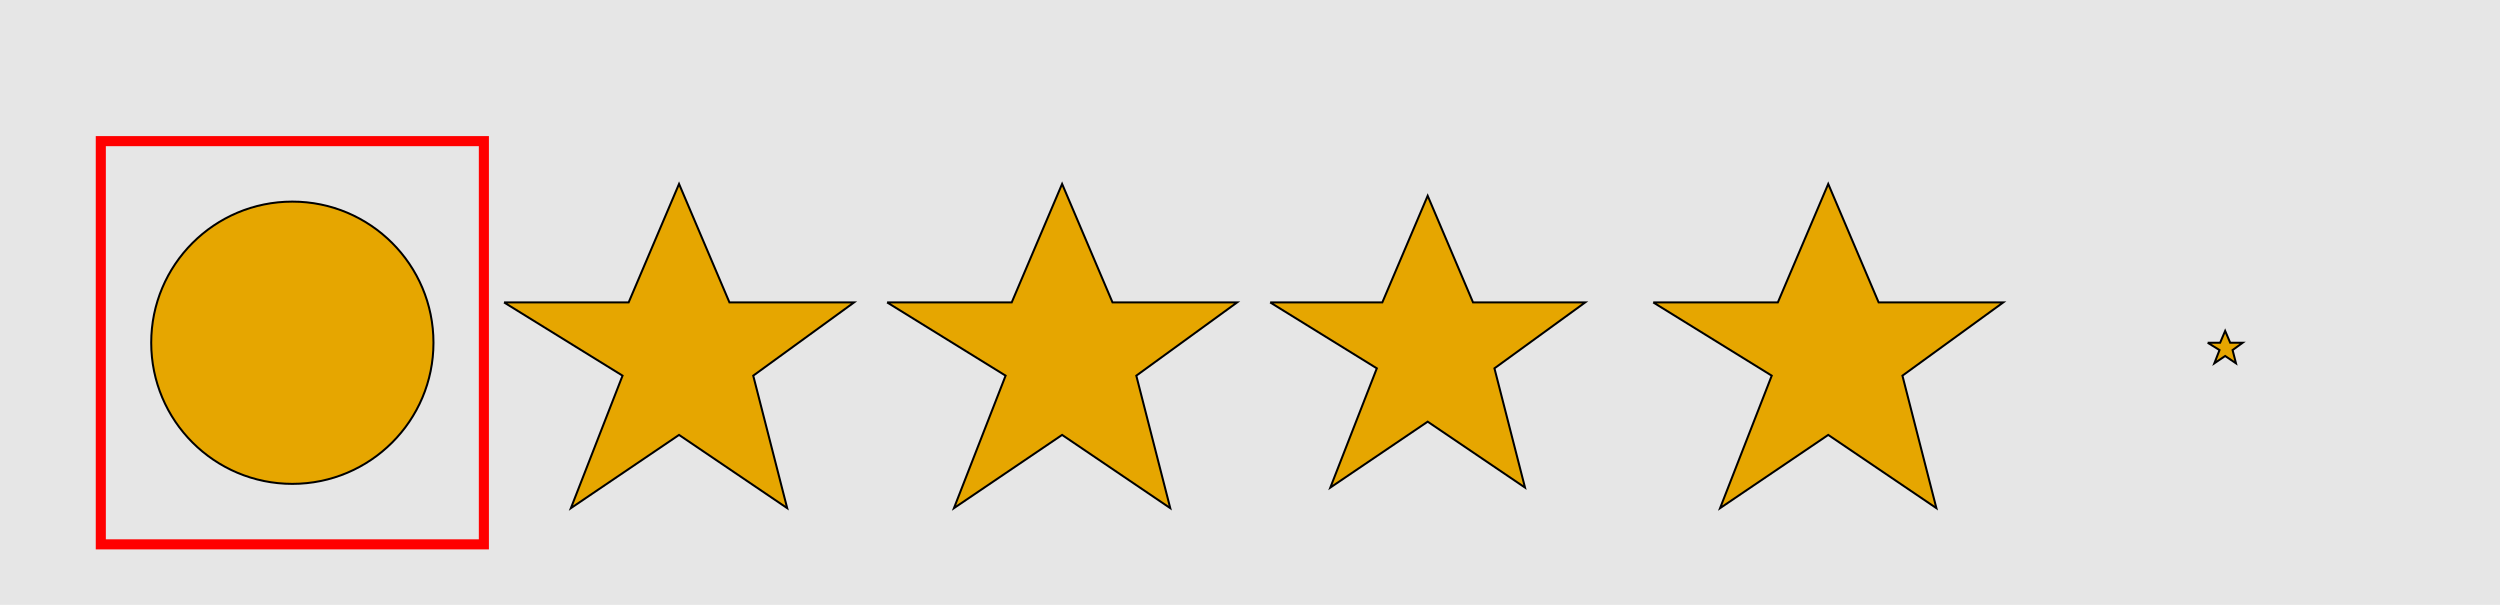 <?xml version="1.0" encoding="UTF-8"?>
<svg xmlns="http://www.w3.org/2000/svg" xmlns:xlink="http://www.w3.org/1999/xlink" width="1240pt" height="300pt" viewBox="0 0 1240 300" version="1.1">
<g id="surface4676">
<rect x="0" y="0" width="1240" height="300" style="fill:rgb(90%,90%,90%);fill-opacity:1;stroke:none;"/>
<path style="fill:none;stroke-width:5;stroke-linecap:butt;stroke-linejoin:miter;stroke:rgb(100%,0%,0%);stroke-opacity:1;stroke-miterlimit:10;" d="M 50 270 L 240 270 L 240 70 L 50 70 Z M 50 270 "/>
<path style="fill-rule:nonzero;fill:rgb(90%,65%,0%);fill-opacity:1;stroke-width:1;stroke-linecap:butt;stroke-linejoin:miter;stroke:rgb(0%,0%,0%);stroke-opacity:1;stroke-miterlimit:10;" d="M 215 170 C 215 208.66 183.66 240 145 240 C 106.34 240 75 208.66 75 170 C 75 131.34 106.34 100 145 100 C 183.66 100 215 131.34 215 170 "/>
<path style="fill-rule:nonzero;fill:rgb(90%,65%,0%);fill-opacity:1;stroke-width:1;stroke-linecap:butt;stroke-linejoin:miter;stroke:rgb(0%,0%,0%);stroke-opacity:1;stroke-miterlimit:10;" d="M 250 150 L 311.805 150 L 336.805 91.223 L 361.805 150 L 423.605 150 L 373.605 186.328 L 390.449 252.043 L 336.805 215.715 L 283.156 252.043 L 308.777 186.328 L 250 150 "/>
<path style="fill-rule:nonzero;fill:rgb(90%,65%,0%);fill-opacity:1;stroke-width:1;stroke-linecap:butt;stroke-linejoin:miter;stroke:rgb(0%,0%,0%);stroke-opacity:1;stroke-miterlimit:10;" d="M 440 150 L 501.805 150 L 526.805 91.223 L 551.805 150 L 613.605 150 L 563.605 186.328 L 580.449 252.043 L 526.805 215.715 L 473.156 252.043 L 498.777 186.328 L 440 150 "/>
<path style="fill-rule:nonzero;fill:rgb(90%,65%,0%);fill-opacity:1;stroke-width:1;stroke-linecap:butt;stroke-linejoin:miter;stroke:rgb(0%,0%,0%);stroke-opacity:1;stroke-miterlimit:10;" d="M 630 150 L 685.625 150 L 708.125 97.098 L 730.625 150 L 786.246 150 L 741.246 182.695 L 756.406 241.84 L 708.125 209.145 L 659.84 241.84 L 682.902 182.695 L 630 150 "/>
<path style="fill-rule:nonzero;fill:rgb(90%,65%,0%);fill-opacity:1;stroke-width:1;stroke-linecap:butt;stroke-linejoin:miter;stroke:rgb(0%,0%,0%);stroke-opacity:1;stroke-miterlimit:10;" d="M 820 150 L 881.805 150 L 906.805 91.223 L 931.805 150 L 993.605 150 L 943.605 186.328 L 960.449 252.043 L 906.805 215.715 L 853.156 252.043 L 878.777 186.328 L 820 150 "/>
<path style="fill-rule:nonzero;fill:rgb(90%,65%,0%);fill-opacity:1;stroke-width:1;stroke-linecap:butt;stroke-linejoin:miter;stroke:rgb(0%,0%,0%);stroke-opacity:1;stroke-miterlimit:10;" d="M 1095 170 L 1101.18 170 L 1103.68 164.121 L 1106.18 170 L 1112.359 170 L 1107.359 173.633 L 1109.047 180.203 L 1103.68 176.57 L 1098.316 180.203 L 1100.879 173.633 L 1095 170 "/>
</g>
</svg>
